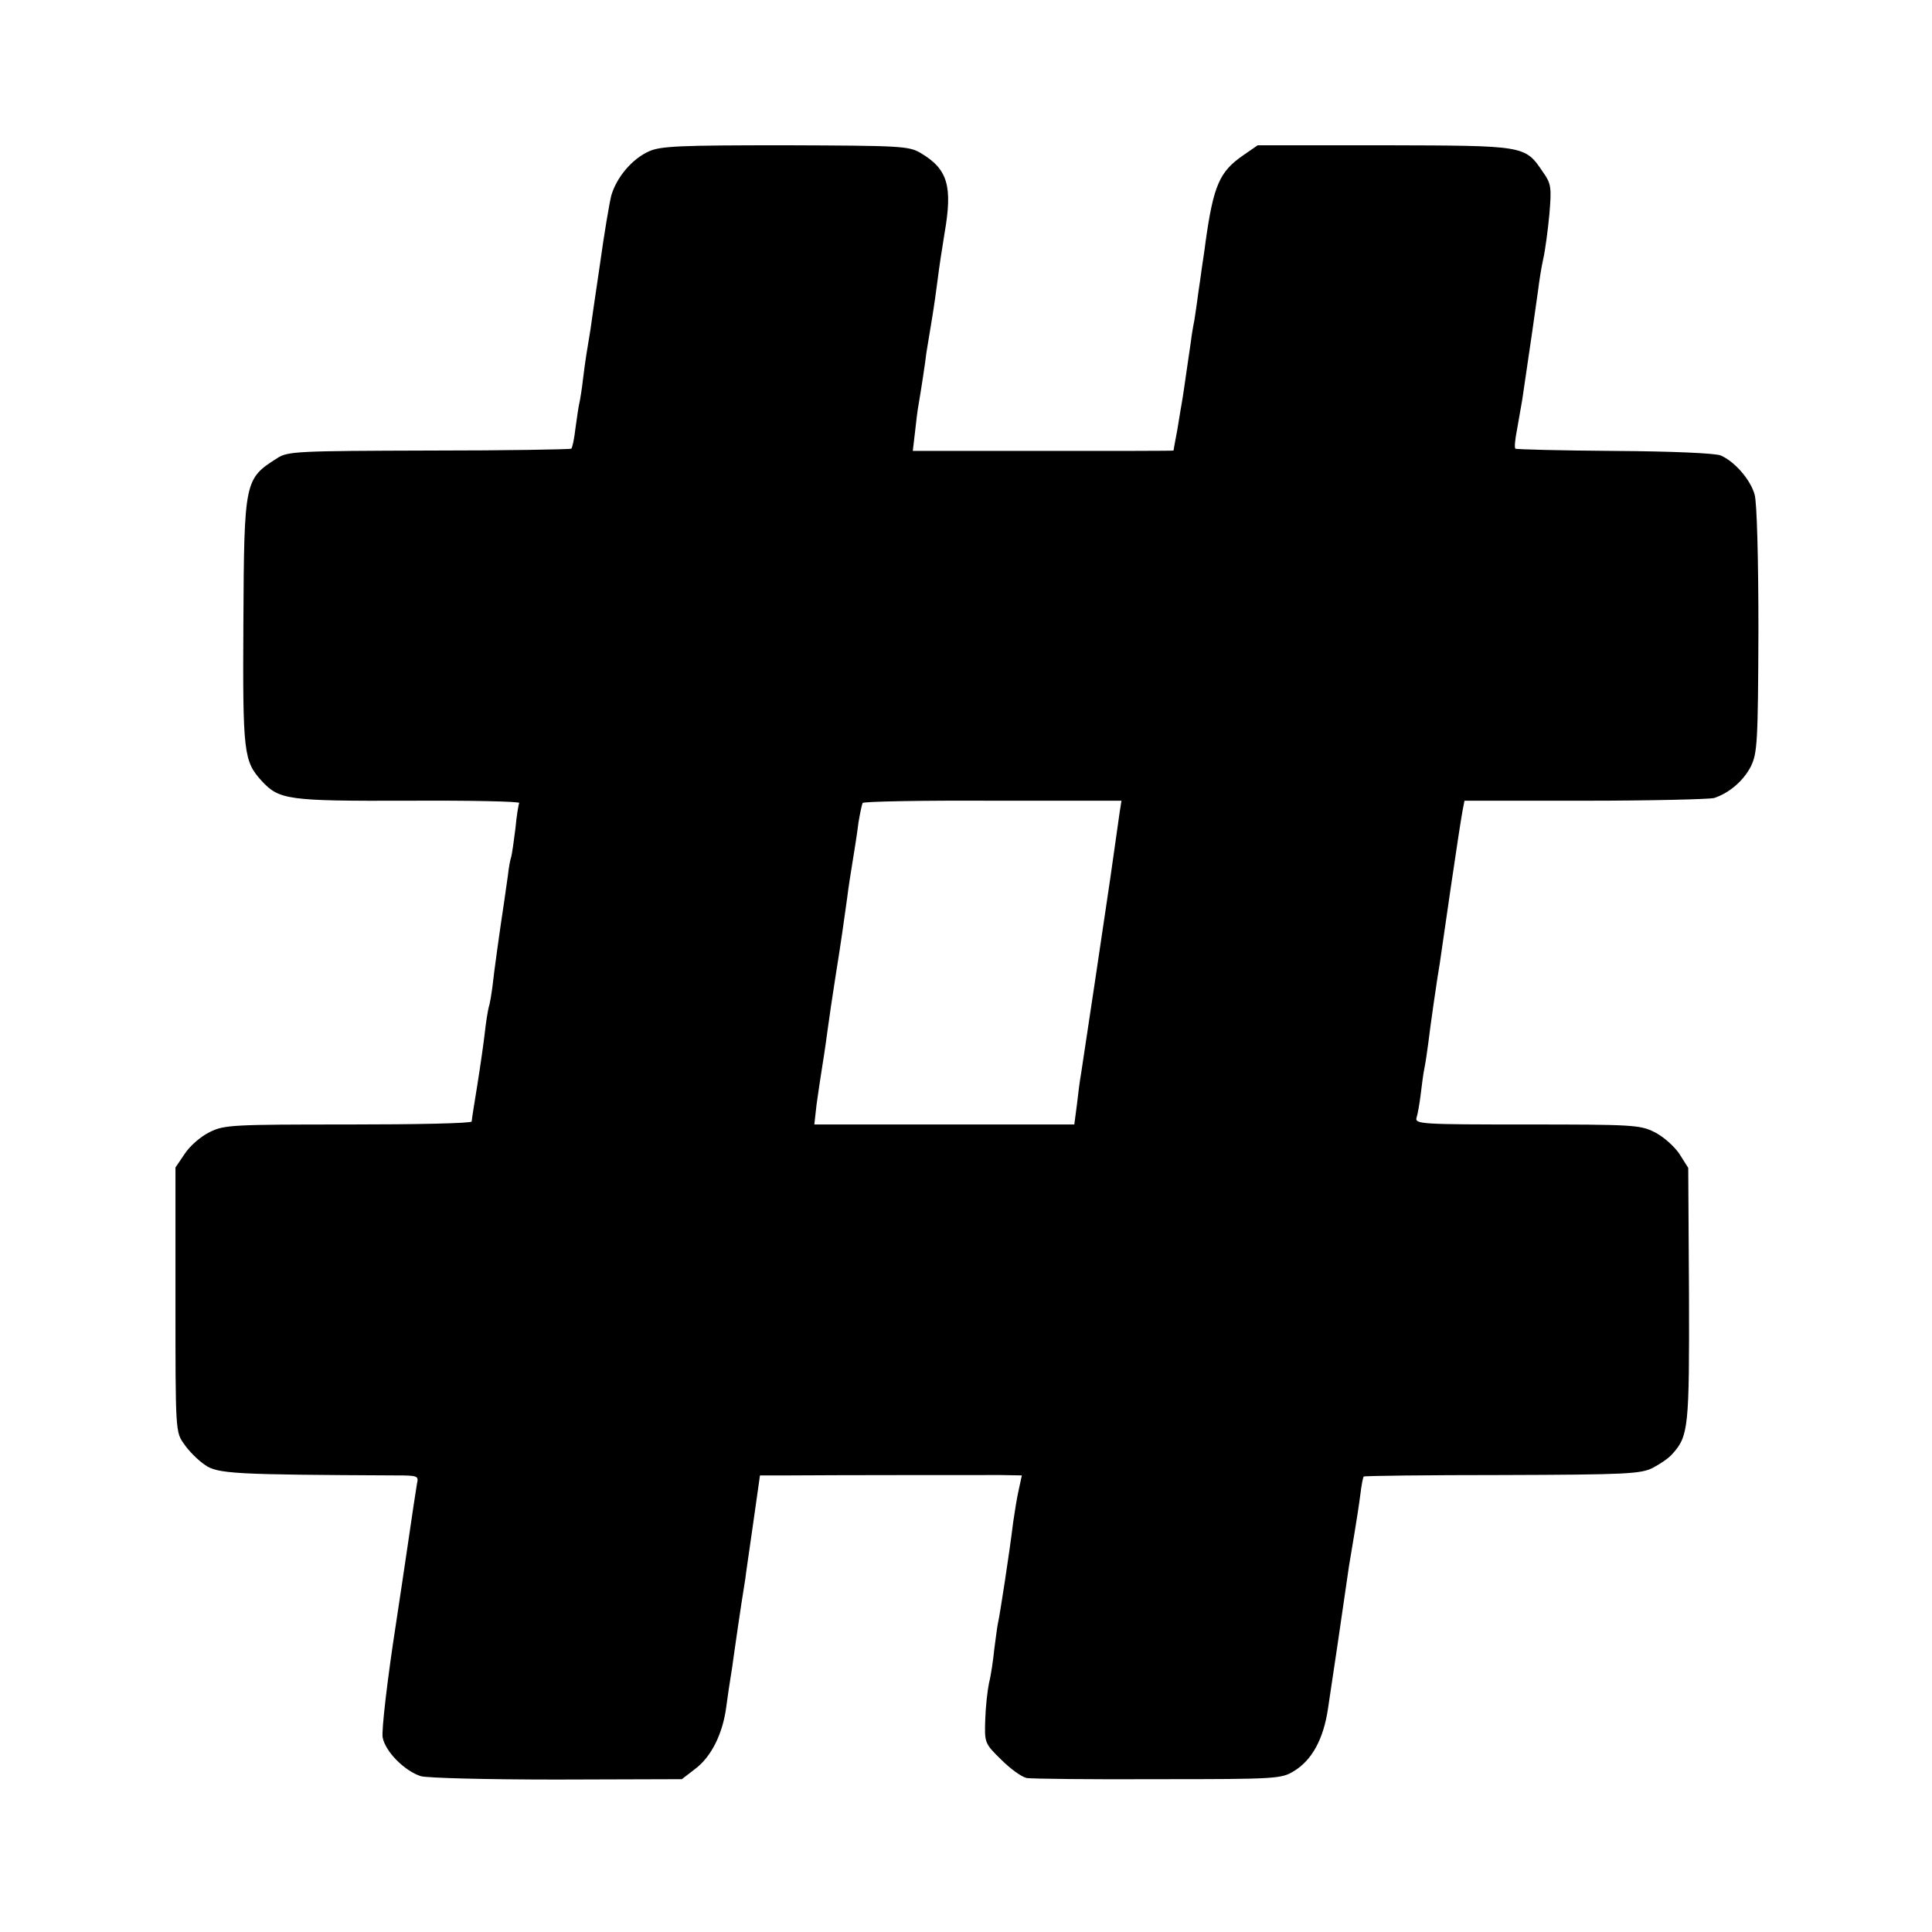 <?xml version="1.0" standalone="no"?>
<!DOCTYPE svg PUBLIC "-//W3C//DTD SVG 20010904//EN"
 "http://www.w3.org/TR/2001/REC-SVG-20010904/DTD/svg10.dtd">
<svg version="1.0" xmlns="http://www.w3.org/2000/svg"
 width="512pt" height="512pt" viewBox="0 0 512 512"
 preserveAspectRatio="xMidYMid meet">
<g transform="translate(0,512) scale(0.1,-0.1)"
fill="#000000" stroke="none">
<path d="M1720 4719 c-45 -20 -86 -69 -100 -117 -5 -20 -19 -102 -30 -182 -12
-80 -23 -157 -25 -172 -9 -54 -14 -83 -20 -133 -3 -27 -8 -57 -10 -65 -2 -8
-6 -37 -10 -65 -3 -27 -8 -51 -11 -54 -2 -2 -172 -5 -377 -5 -348 -1 -375 -2
-402 -20 -87 -55 -88 -59 -90 -436 -2 -346 1 -367 48 -419 47 -51 69 -54 390
-53 164 1 296 -2 293 -6 -2 -4 -7 -34 -10 -67 -4 -33 -9 -67 -11 -75 -3 -8 -7
-31 -9 -50 -3 -19 -7 -51 -10 -70 -12 -79 -27 -187 -31 -225 -3 -22 -7 -47
-10 -55 -2 -8 -7 -37 -10 -65 -3 -27 -12 -90 -20 -140 -8 -49 -15 -93 -15 -97
0 -5 -147 -8 -327 -8 -306 0 -329 -1 -367 -20 -23 -11 -52 -36 -66 -57 l-25
-37 0 -350 c0 -350 0 -351 23 -383 12 -18 37 -43 55 -55 33 -24 81 -26 505
-28 59 0 62 -1 57 -22 -2 -13 -6 -39 -9 -58 -3 -19 -23 -158 -46 -309 -24
-154 -39 -287 -36 -305 7 -38 58 -89 101 -103 17 -5 176 -9 361 -9 l331 1 35
27 c44 33 74 95 83 167 4 30 9 63 11 75 2 11 6 38 9 61 5 34 16 114 30 200 1
11 11 77 21 148 l18 127 76 0 c126 1 501 1 561 1 l57 -1 -8 -37 c-5 -21 -11
-60 -15 -87 -10 -83 -36 -250 -40 -266 -2 -8 -6 -40 -10 -70 -3 -30 -9 -71
-14 -90 -4 -19 -9 -63 -10 -97 -2 -61 -2 -63 42 -106 24 -24 54 -46 68 -49 13
-2 170 -4 349 -3 316 0 326 1 360 22 47 29 77 84 89 163 13 85 36 241 56 380
3 19 10 60 15 90 5 30 12 75 15 99 3 25 7 46 9 48 2 2 167 4 367 4 330 1 367
3 399 19 19 10 43 26 52 37 43 47 45 72 44 423 l-2 335 -24 38 c-14 20 -43 46
-66 57 -37 19 -61 20 -338 20 -279 0 -297 1 -292 18 3 9 8 37 11 62 3 25 7 56
10 70 3 14 7 43 10 65 5 43 24 175 31 215 2 14 15 104 29 200 14 96 28 187 31
202 l5 26 319 0 c176 0 329 4 342 7 40 13 78 45 98 84 17 35 19 63 20 362 0
187 -4 338 -10 358 -11 40 -53 88 -90 104 -15 6 -127 11 -283 12 -141 1 -259
4 -261 6 -3 2 -1 24 4 49 4 25 11 61 14 80 21 142 37 252 42 290 3 25 9 63 14
85 5 22 12 75 16 117 6 71 5 81 -17 112 -48 71 -46 70 -420 71 l-336 0 -39
-27 c-62 -43 -78 -79 -99 -228 -3 -25 -8 -56 -10 -70 -2 -14 -6 -45 -10 -70
-3 -25 -8 -56 -10 -70 -3 -14 -7 -38 -9 -55 -8 -52 -17 -119 -22 -150 -3 -16
-9 -54 -14 -84 -6 -30 -10 -55 -10 -55 0 -1 -156 -1 -346 -1 l-345 0 6 51 c3
29 7 60 9 70 6 34 19 119 21 139 2 11 8 49 14 85 6 36 13 85 16 110 3 25 11
79 18 121 22 126 9 171 -64 214 -31 18 -54 19 -358 20 -278 0 -330 -2 -361
-16z m1247 -1753 c-2 -17 -14 -96 -25 -176 -19 -130 -65 -437 -77 -515 -3 -16
-8 -54 -11 -82 l-7 -53 -344 0 -345 0 6 53 c4 28 11 77 16 107 5 30 11 74 14
96 3 23 12 84 20 135 16 100 21 137 31 209 3 25 10 70 15 100 5 30 12 75 15
100 4 24 9 48 11 52 2 4 158 7 345 6 l341 0 -5 -32z"/>
</g>
</svg>
